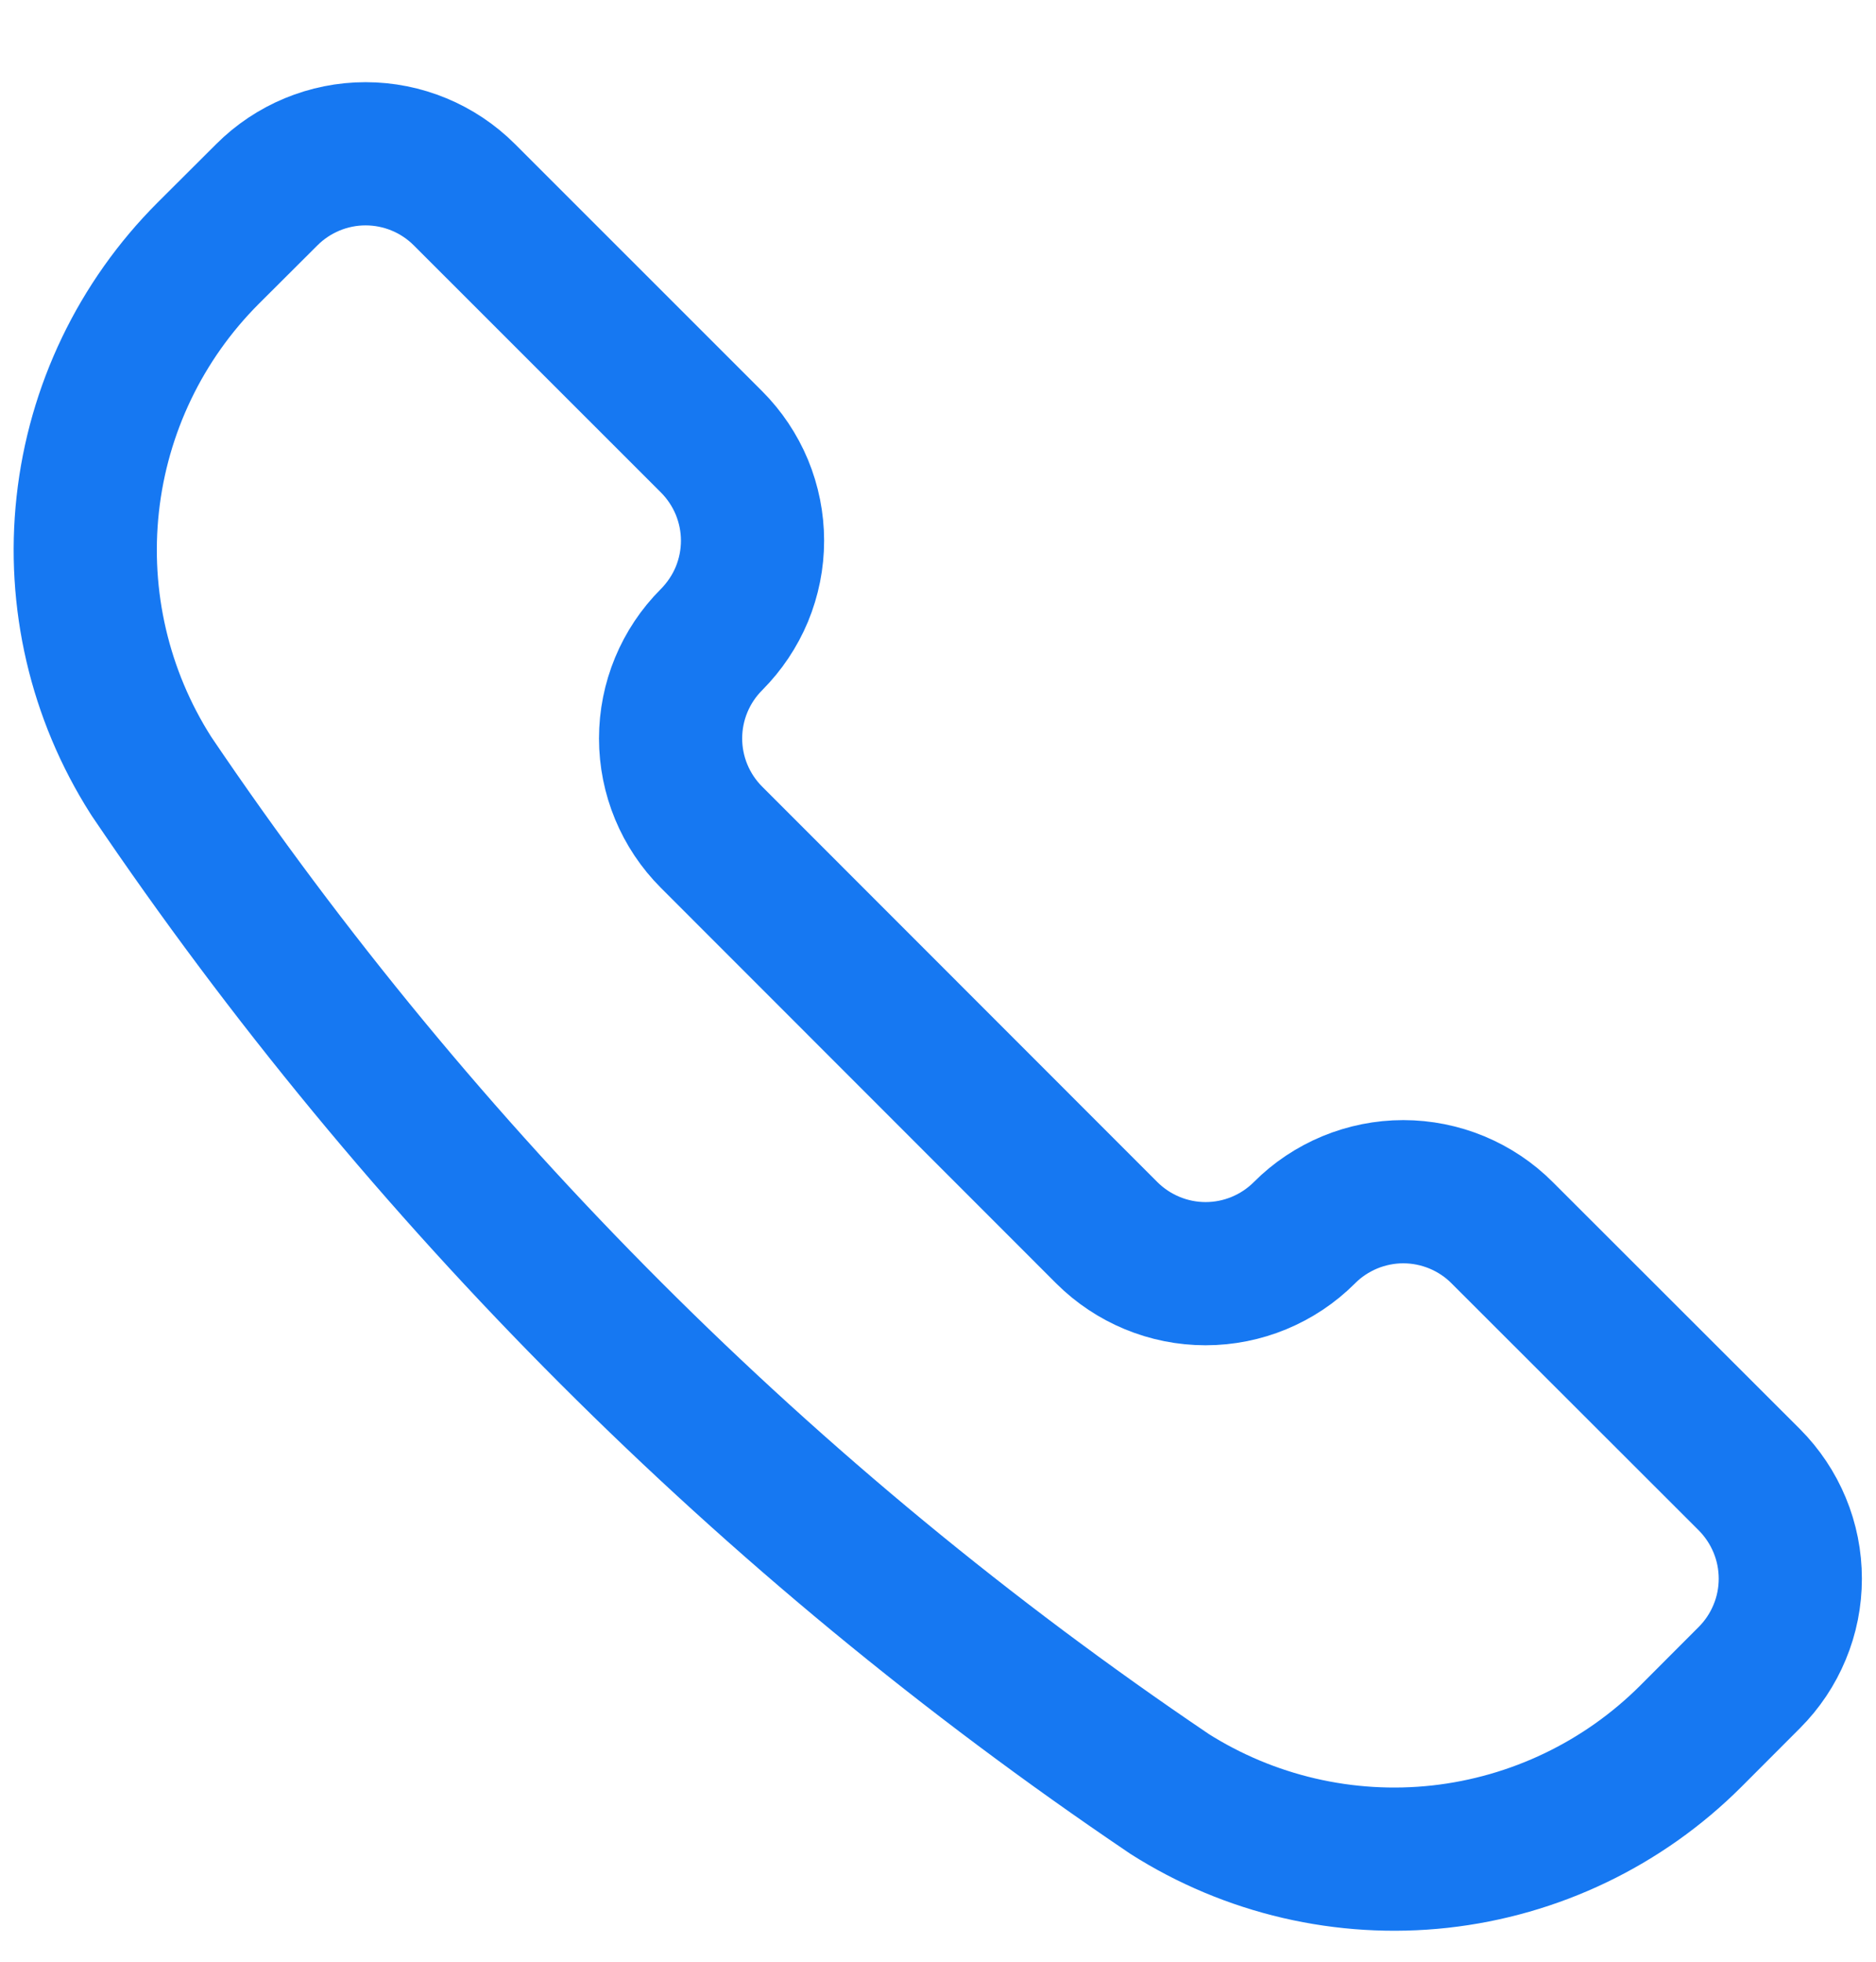 <svg width="22" height="23" viewBox="0 0 22 23" fill="none" xmlns="http://www.w3.org/2000/svg">
<path d="M13.697 21.02L13.708 21.028C14.652 21.629 15.774 21.89 16.886 21.768C17.999 21.645 19.036 21.147 19.828 20.356L20.515 19.668C20.667 19.516 20.788 19.335 20.87 19.136C20.953 18.938 20.995 18.724 20.995 18.509C20.995 18.294 20.953 18.08 20.87 17.881C20.788 17.683 20.667 17.502 20.515 17.349L17.616 14.453C17.464 14.3 17.283 14.18 17.084 14.097C16.885 14.015 16.672 13.972 16.456 13.972C16.241 13.972 16.028 14.015 15.829 14.097C15.63 14.18 15.449 14.3 15.297 14.453C14.99 14.76 14.573 14.933 14.138 14.933C13.704 14.933 13.287 14.76 12.979 14.453L8.344 9.816C8.037 9.509 7.864 9.092 7.864 8.658C7.864 8.223 8.037 7.806 8.344 7.499C8.496 7.346 8.617 7.166 8.7 6.967C8.782 6.768 8.825 6.555 8.825 6.339C8.825 6.124 8.782 5.911 8.7 5.712C8.617 5.513 8.496 5.332 8.344 5.18L5.446 2.283C5.139 1.976 4.722 1.803 4.287 1.803C3.853 1.803 3.436 1.976 3.129 2.283L2.44 2.97C1.649 3.762 1.151 4.799 1.029 5.912C0.907 7.025 1.168 8.146 1.769 9.09L1.776 9.101C4.951 13.799 8.998 17.845 13.697 21.02V21.02Z" stroke="#1678F2" stroke-width="1.679" stroke-linecap="round" stroke-linejoin="round"/>
</svg>
